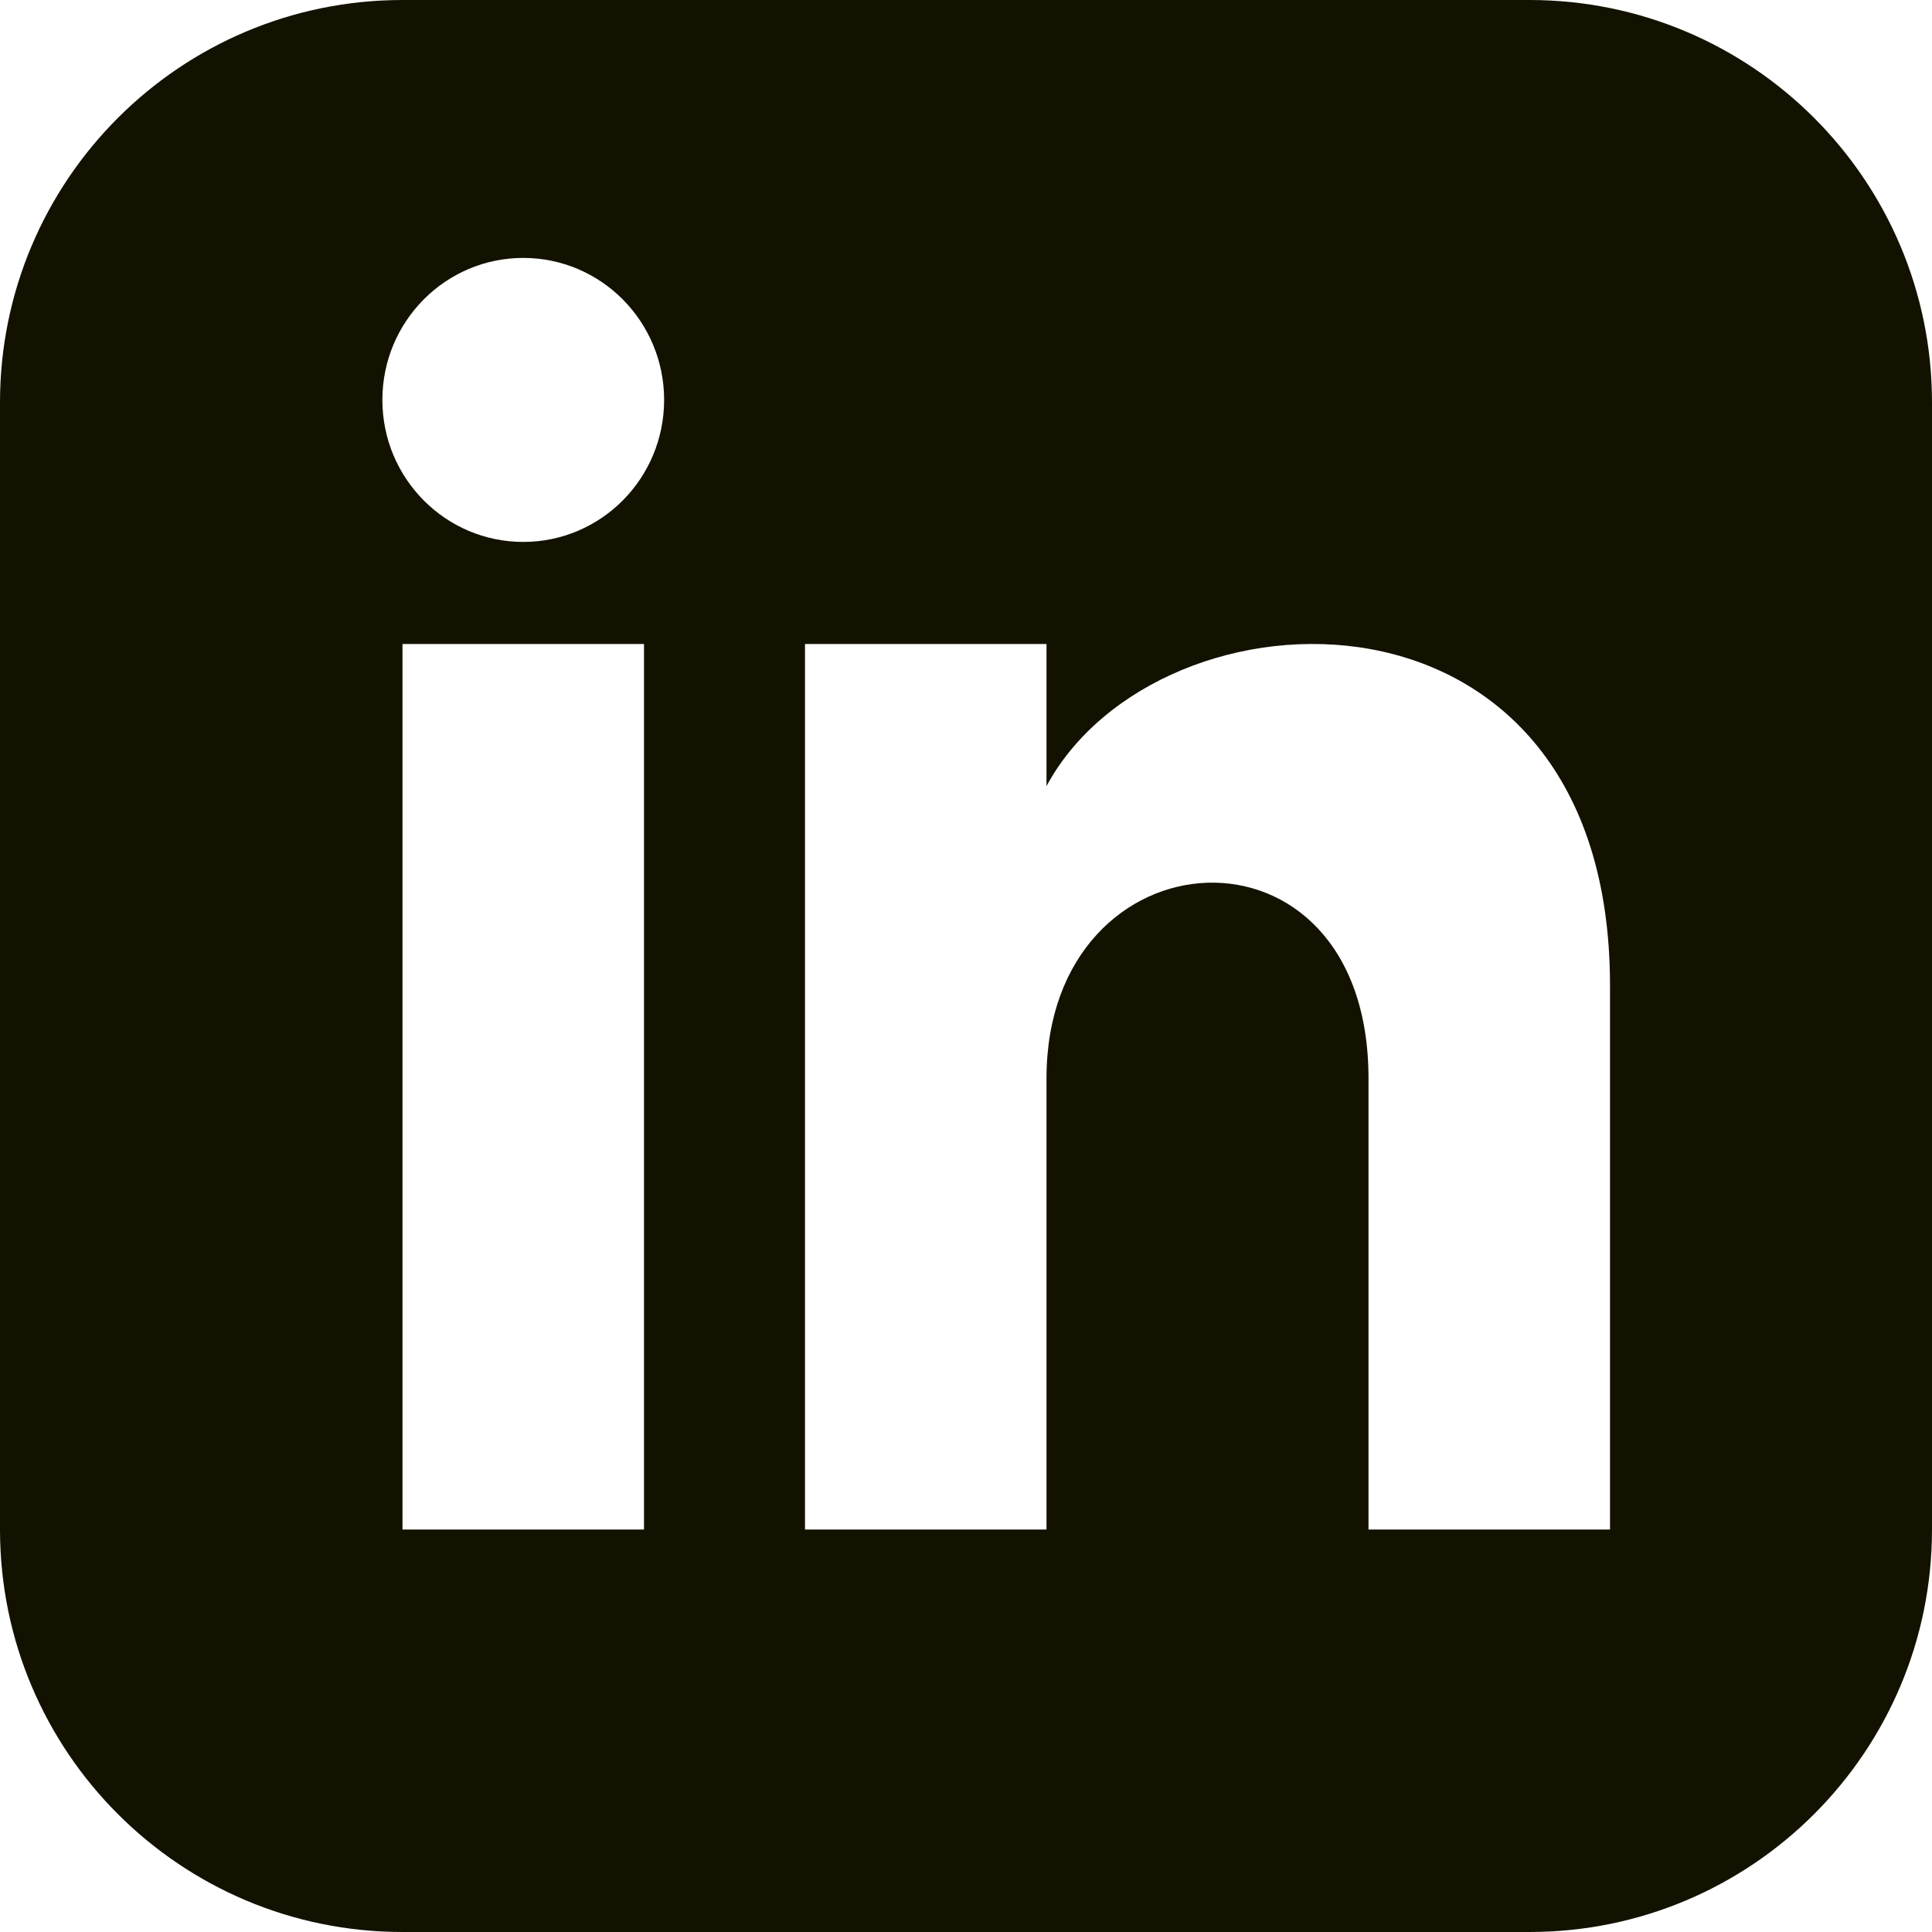 <svg width="40" height="40" viewBox="0 0 1000 1000" fill="none" xmlns="http://www.w3.org/2000/svg">
<path d="M791.667 0H208.333C93.292 0 0 93.292 0 208.333V791.667C0 906.708 93.292 1000 208.333 1000H791.667C906.75 1000 1000 906.708 1000 791.667V208.333C1000 93.292 906.75 0 791.667 0ZM333.333 791.667H208.333V333.333H333.333V791.667ZM270.833 280.5C230.583 280.5 197.917 247.583 197.917 207C197.917 166.417 230.583 133.5 270.833 133.5C311.083 133.5 343.75 166.417 343.75 207C343.75 247.583 311.125 280.5 270.833 280.5ZM833.333 791.667H708.333V558.167C708.333 417.833 541.667 428.458 541.667 558.167V791.667H416.667V333.333H541.667V406.875C599.833 299.125 833.333 291.167 833.333 510.042V791.667Z" fill="#131200"/>
</svg>
